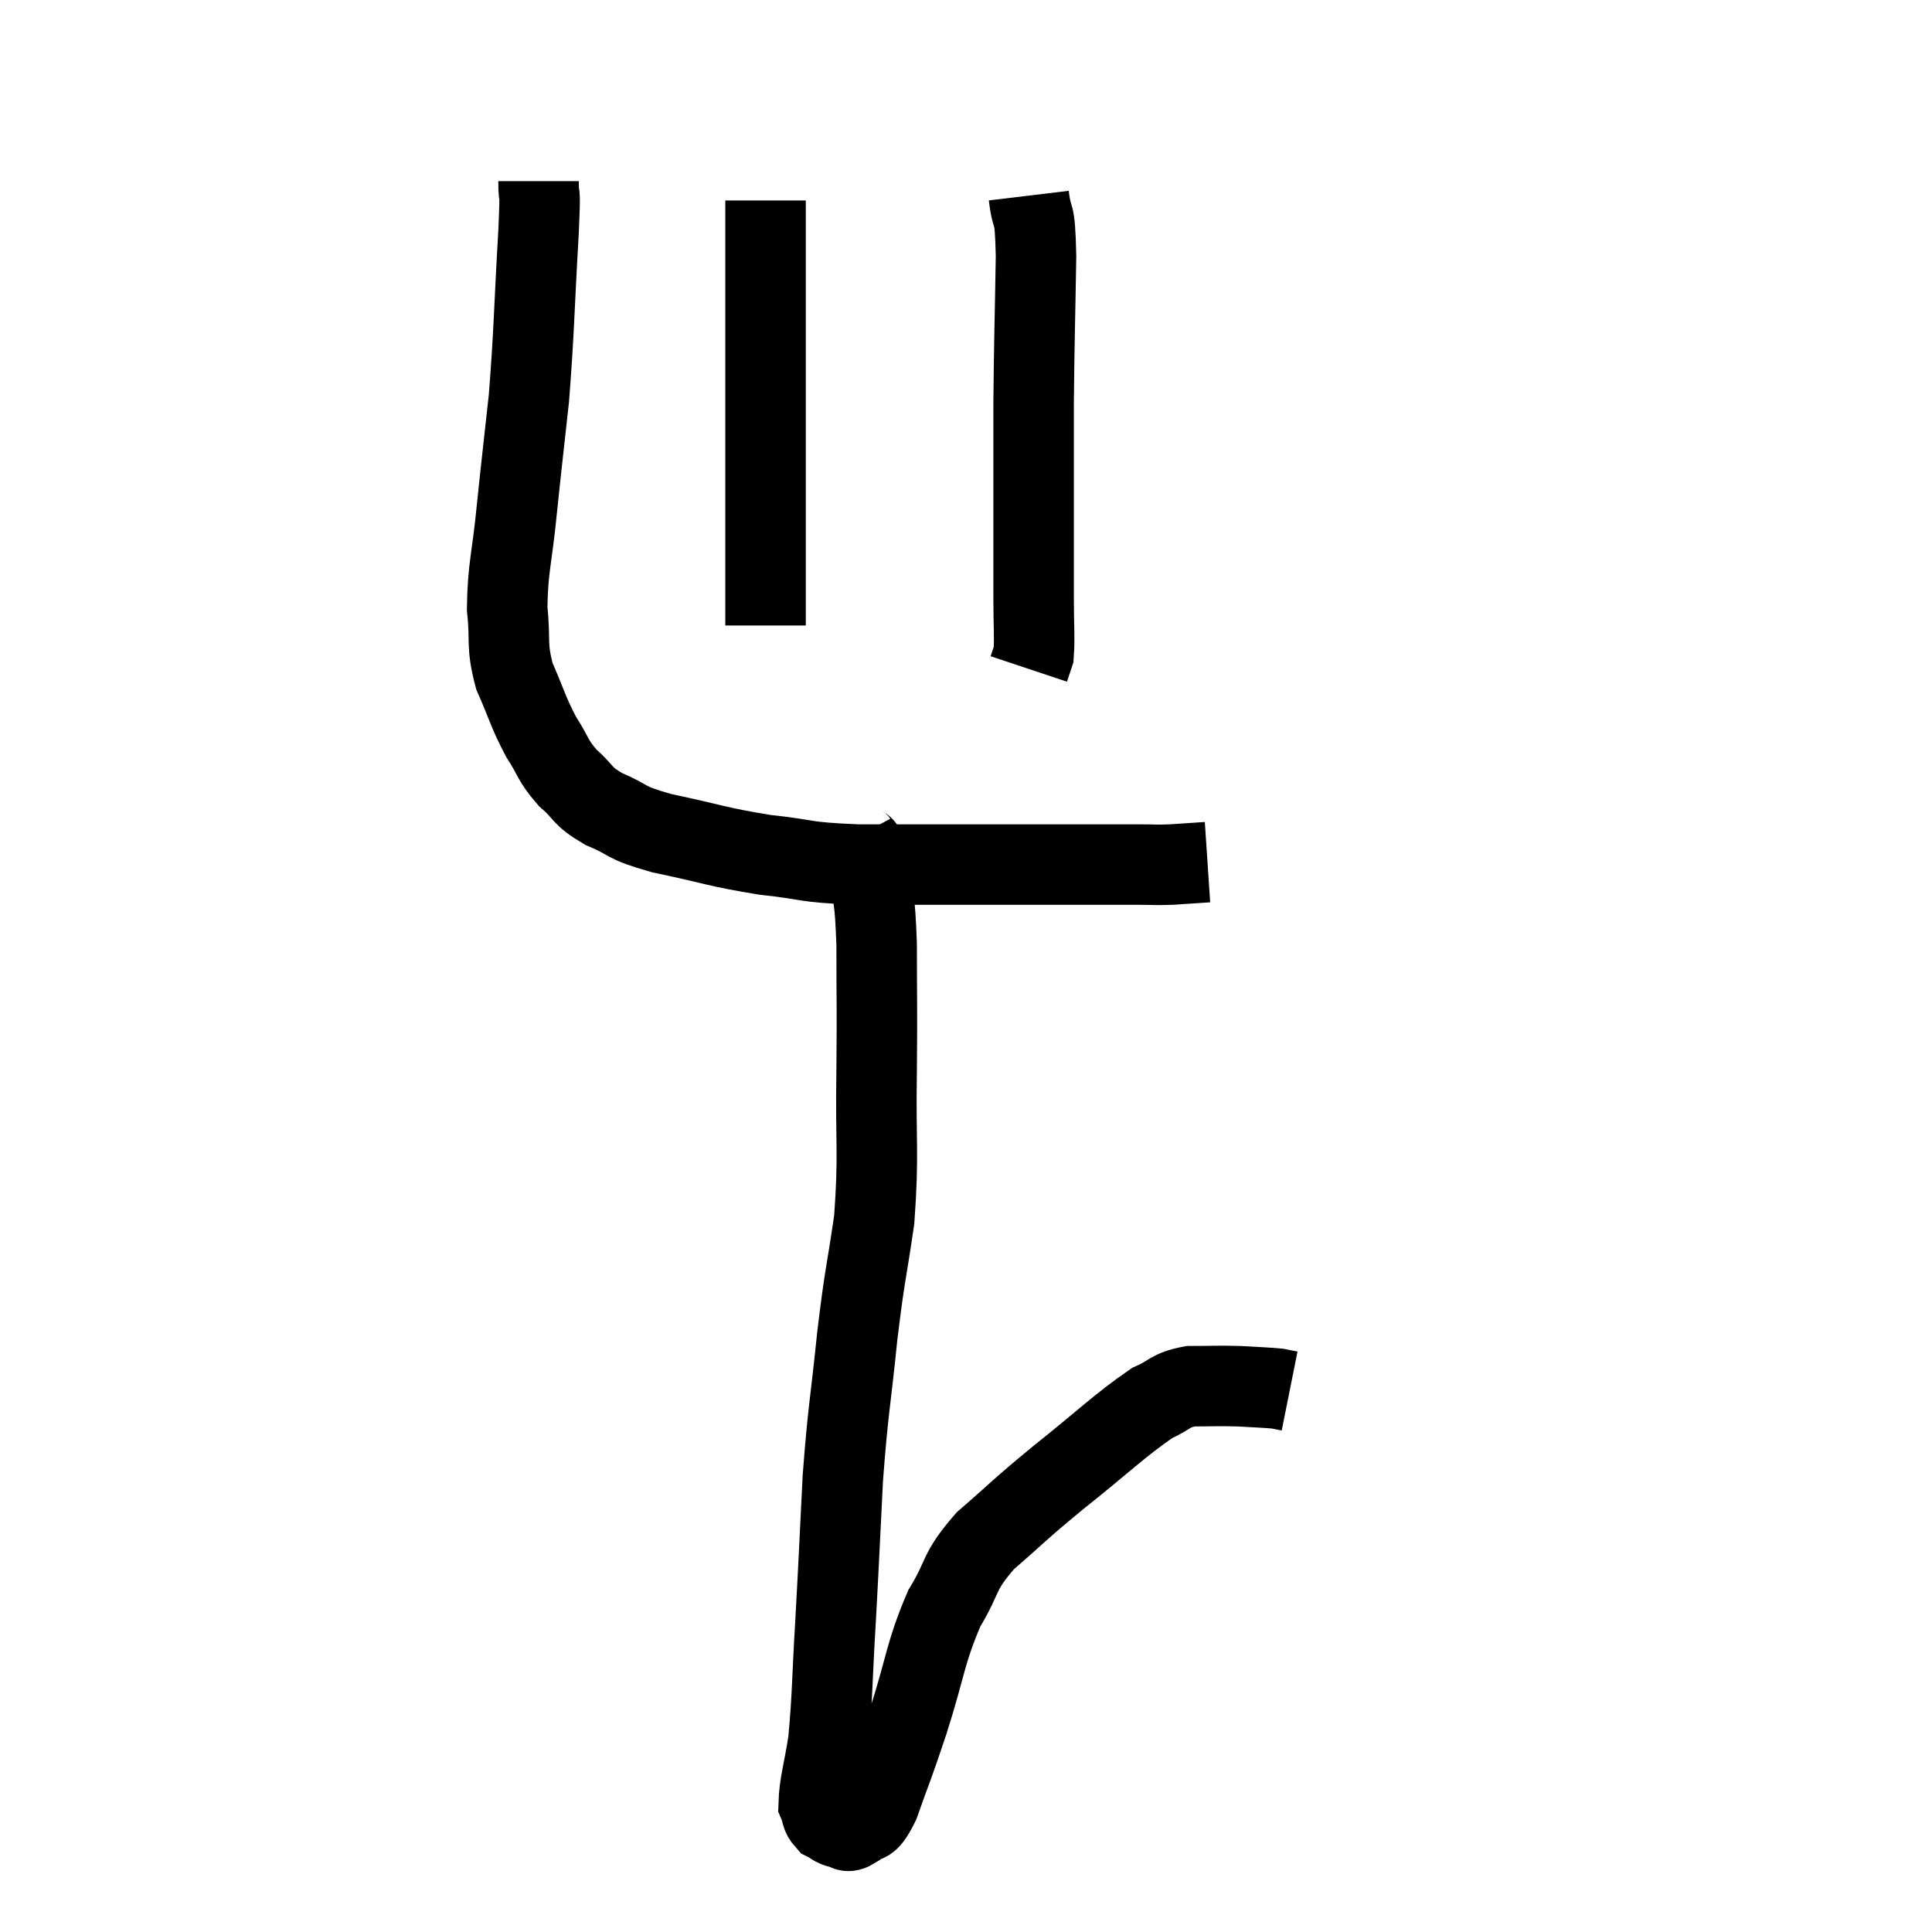 <svg width="48" height="48" viewBox="0 0 48 48" xmlns="http://www.w3.org/2000/svg"><path d="M 13.38 4.5 C 13.38 5.13, 13.44 4.41, 13.38 5.76 C 13.26 7.83, 13.275 8.175, 13.14 9.9 C 12.99 11.28, 12.975 11.355, 12.84 12.66 C 12.72 13.89, 12.615 14.085, 12.6 15.12 C 12.69 15.96, 12.57 16.005, 12.78 16.8 C 13.11 17.55, 13.11 17.67, 13.44 18.3 C 13.77 18.81, 13.71 18.87, 14.1 19.32 C 14.55 19.71, 14.415 19.755, 15 20.1 C 15.72 20.4, 15.435 20.415, 16.44 20.7 C 17.73 20.97, 17.805 21.045, 19.02 21.24 C 20.16 21.36, 19.86 21.42, 21.3 21.48 C 23.04 21.48, 23.295 21.48, 24.78 21.48 C 26.01 21.48, 26.355 21.48, 27.24 21.48 C 27.78 21.48, 27.855 21.48, 28.32 21.48 C 28.71 21.48, 28.68 21.495, 29.1 21.48 C 29.55 21.45, 29.775 21.435, 30 21.42 C 30 21.42, 30 21.42, 30 21.42 L 30 21.42" fill="none" stroke="black" stroke-width="2"></path><path d="M 19.02 4.98 C 19.02 6.42, 19.02 6.33, 19.02 7.86 C 19.02 9.48, 19.02 9.69, 19.02 11.1 C 19.02 12.3, 19.02 12.585, 19.02 13.5 C 19.02 14.13, 19.02 14.25, 19.02 14.76 C 19.02 15.15, 19.02 15.345, 19.02 15.54 L 19.02 15.54" fill="none" stroke="black" stroke-width="2"></path><path d="M 25.56 4.86 C 25.65 5.61, 25.71 5.07, 25.74 6.36 C 25.71 8.19, 25.695 8.4, 25.68 10.02 C 25.68 11.43, 25.68 11.625, 25.68 12.84 C 25.68 13.86, 25.68 14.025, 25.68 14.88 C 25.68 15.57, 25.71 15.825, 25.68 16.26 L 25.56 16.62" fill="none" stroke="black" stroke-width="2"></path><path d="M 21.24 20.82 C 21.42 21.15, 21.465 20.82, 21.6 21.48 C 21.69 22.47, 21.735 22.185, 21.78 23.46 C 21.78 25.02, 21.795 24.87, 21.78 26.58 C 21.75 28.44, 21.84 28.65, 21.72 30.3 C 21.51 31.74, 21.495 31.575, 21.3 33.18 C 21.12 34.95, 21.075 34.95, 20.94 36.72 C 20.85 38.49, 20.85 38.625, 20.76 40.26 C 20.67 41.76, 20.685 42.12, 20.58 43.26 C 20.46 44.04, 20.355 44.325, 20.34 44.82 C 20.43 45.03, 20.385 45.09, 20.52 45.24 C 20.7 45.33, 20.7 45.375, 20.88 45.42 C 21.06 45.42, 21 45.57, 21.24 45.42 C 21.54 45.12, 21.51 45.48, 21.84 44.82 C 22.2 43.8, 22.155 43.995, 22.56 42.78 C 23.01 41.37, 22.98 41.085, 23.46 39.96 C 23.97 39.12, 23.775 39.09, 24.48 38.28 C 25.38 37.5, 25.245 37.575, 26.28 36.72 C 27.45 35.79, 27.795 35.43, 28.62 34.86 C 29.1 34.65, 29.04 34.545, 29.58 34.44 C 30.18 34.44, 30.24 34.425, 30.78 34.44 C 31.26 34.47, 31.425 34.47, 31.74 34.5 L 32.04 34.56" fill="none" stroke="black" stroke-width="2"></path></svg>